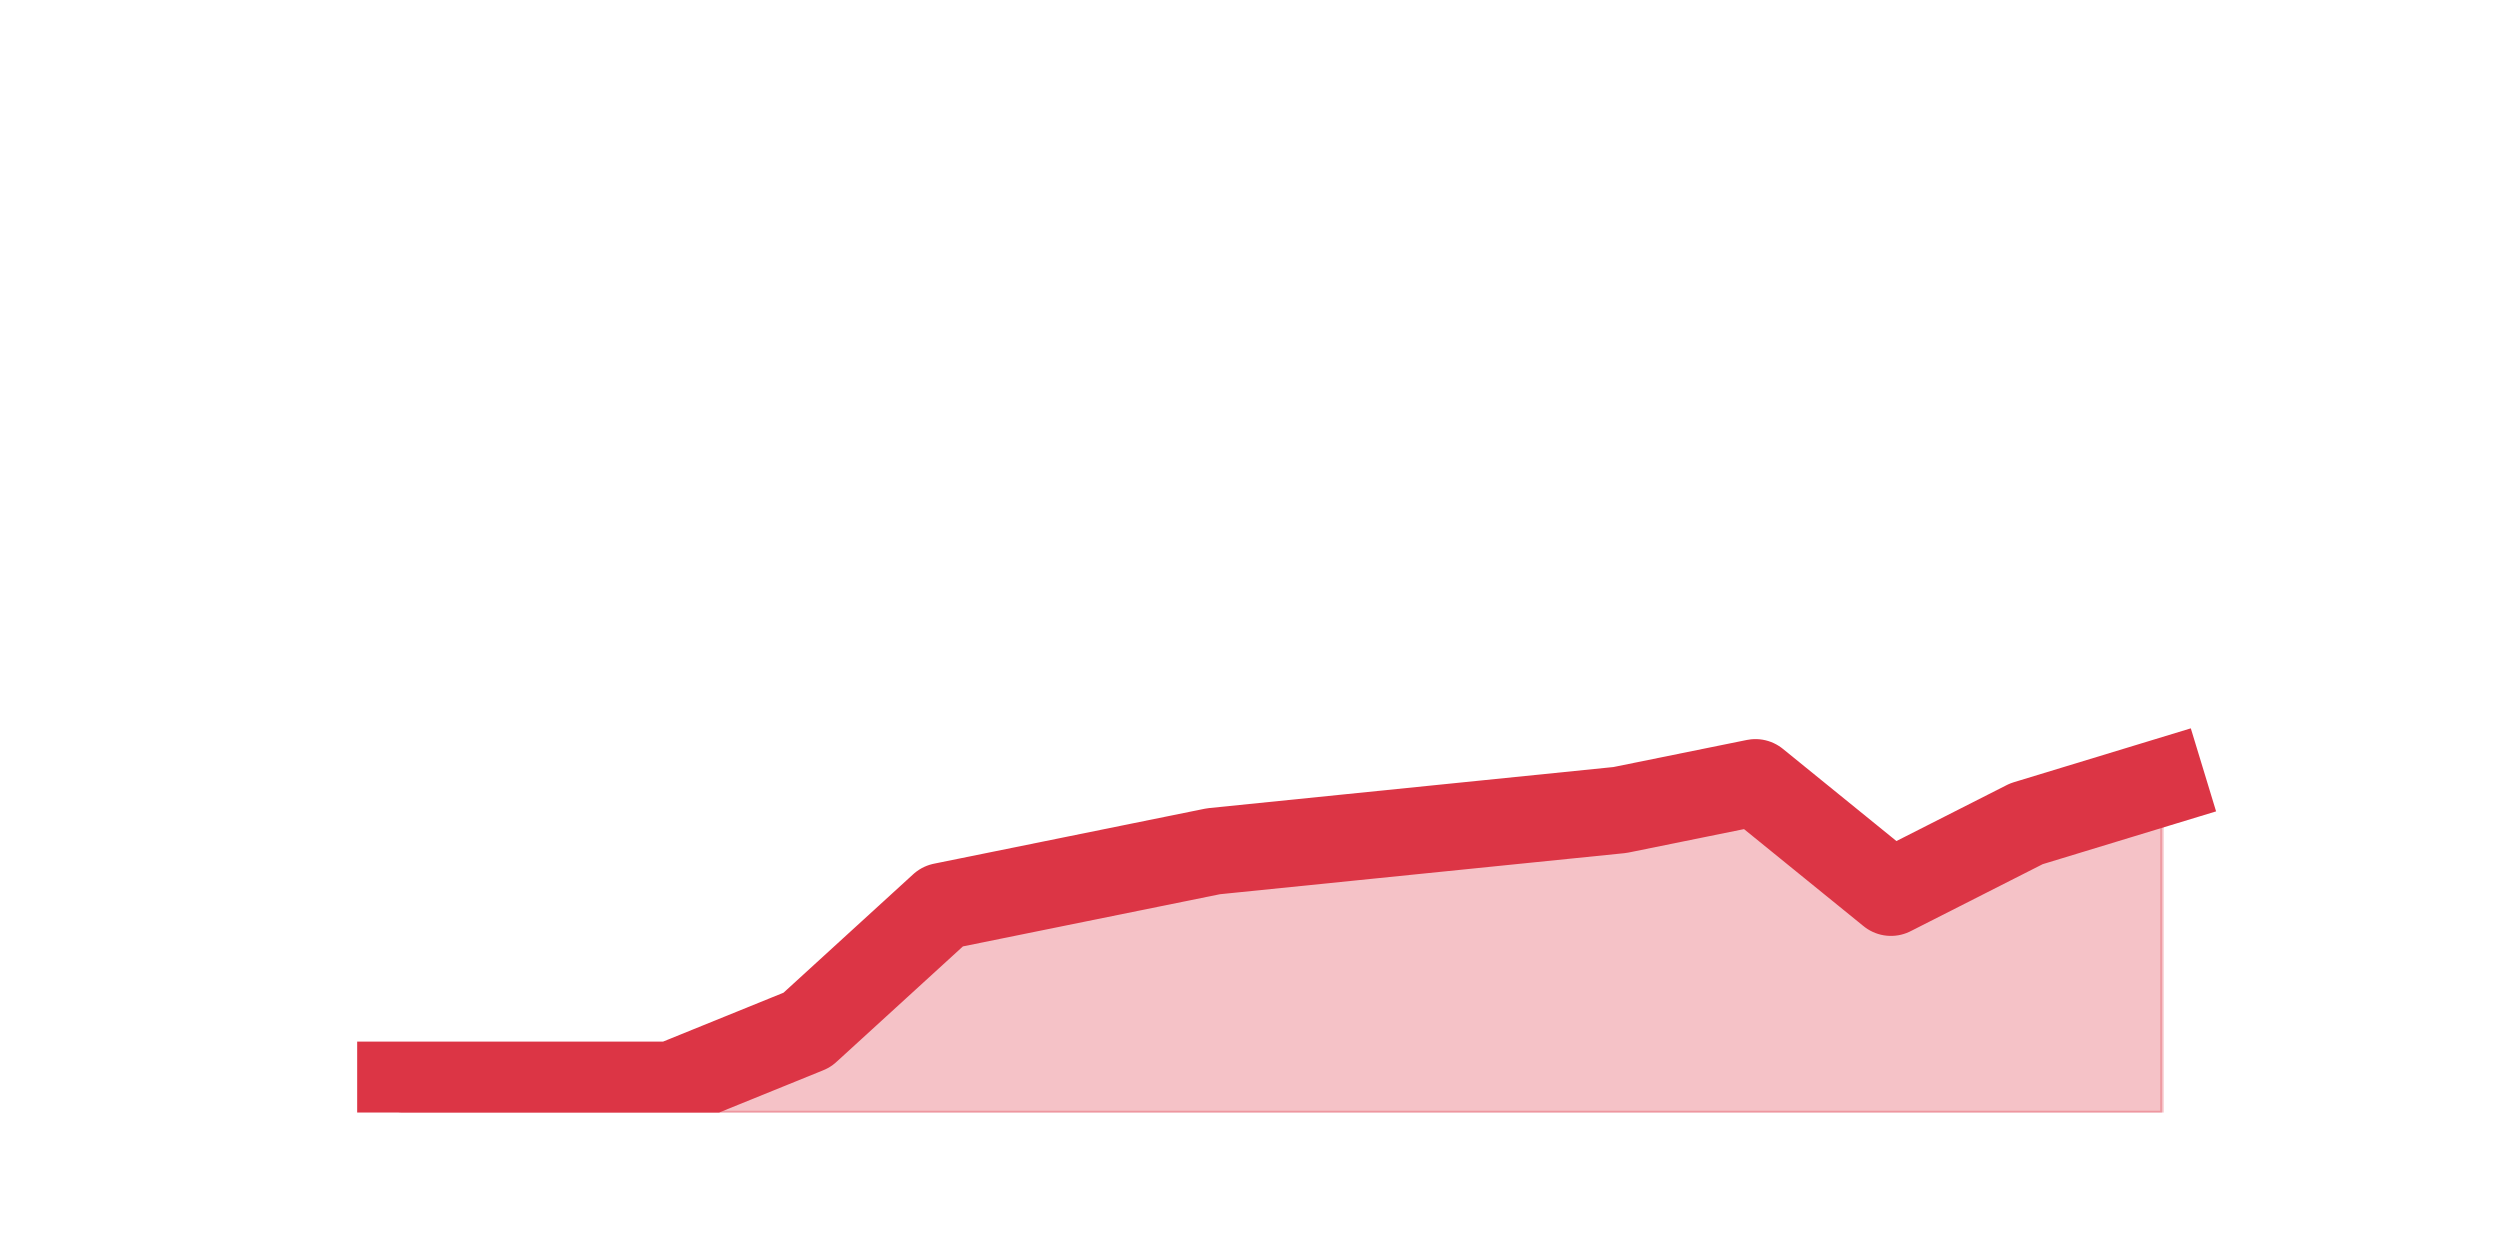 <?xml version="1.0" encoding="utf-8" standalone="no"?>
<!DOCTYPE svg PUBLIC "-//W3C//DTD SVG 1.1//EN"
  "http://www.w3.org/Graphics/SVG/1.1/DTD/svg11.dtd">
<svg height="360pt" version="1.1" viewBox="0 0 720 360" width="720pt" xmlns="http://www.w3.org/2000/svg" xmlns:xlink="http://www.w3.org/1999/xlink">
 <defs>
  <style type="text/css">*{stroke-linecap:butt;stroke-linejoin:round;}</style>
 </defs>
 <g id="figure_1">
  <g id="patch_1">
   <path d="M 0 360 
L 720 360 
L 720 0 
L 0 0 
z
" style="fill:none;"/>
  </g>
  <g id="axes_1">
   <g id="matplotlib.axis_1"/>
   <g id="matplotlib.axis_2"/>
   <g id="PolyCollection_1">
    <defs>
     <path d="M 115.364 -47.52 
L 115.364 -39.6 
L 154.385 -39.6 
L 193.406 -39.6 
L 232.427 -39.6 
L 271.448 -39.6 
L 310.469 -39.6 
L 349.49 -39.6 
L 388.51 -39.6 
L 427.531 -39.6 
L 466.552 -39.6 
L 505.573 -39.6 
L 544.594 -39.6 
L 583.615 -39.6 
L 622.636 -39.6 
L 622.636 -134.64 
L 622.636 -134.64 
L 583.615 -122.76 
L 544.594 -102.96 
L 505.573 -134.64 
L 466.552 -126.72 
L 427.531 -122.76 
L 388.51 -118.8 
L 349.49 -114.84 
L 310.469 -106.92 
L 271.448 -99 
L 232.427 -63.36 
L 193.406 -47.52 
L 154.385 -47.52 
L 115.364 -47.52 
z
" id="ma1c6ed8442" style="stroke:#dc3545;stroke-opacity:0.3;"/>
    </defs>
    <g clip-path="url(#p3789ee7085)">
     <use style="fill:#dc3545;fill-opacity:0.3;stroke:#dc3545;stroke-opacity:0.3;" x="0" xlink:href="#ma1c6ed8442" y="360"/>
    </g>
   </g>
   <g id="line2d_1">
    <path clip-path="url(#p3789ee7085)" d="M 115.364 312.48 
L 154.385 312.48 
L 193.406 312.48 
L 232.427 296.64 
L 271.448 261 
L 310.469 253.08 
L 349.49 245.16 
L 388.51 241.2 
L 427.531 237.24 
L 466.552 233.28 
L 505.573 225.36 
L 544.594 257.04 
L 583.615 237.24 
L 622.636 225.36 
" style="fill:none;stroke:#dc3545;stroke-linecap:square;stroke-width:25;"/>
   </g>
  </g>
 </g>
 <defs>
  <clipPath id="p3789ee7085">
   <rect height="277.2" width="558" x="90" y="43.2"/>
  </clipPath>
 </defs>
</svg>
